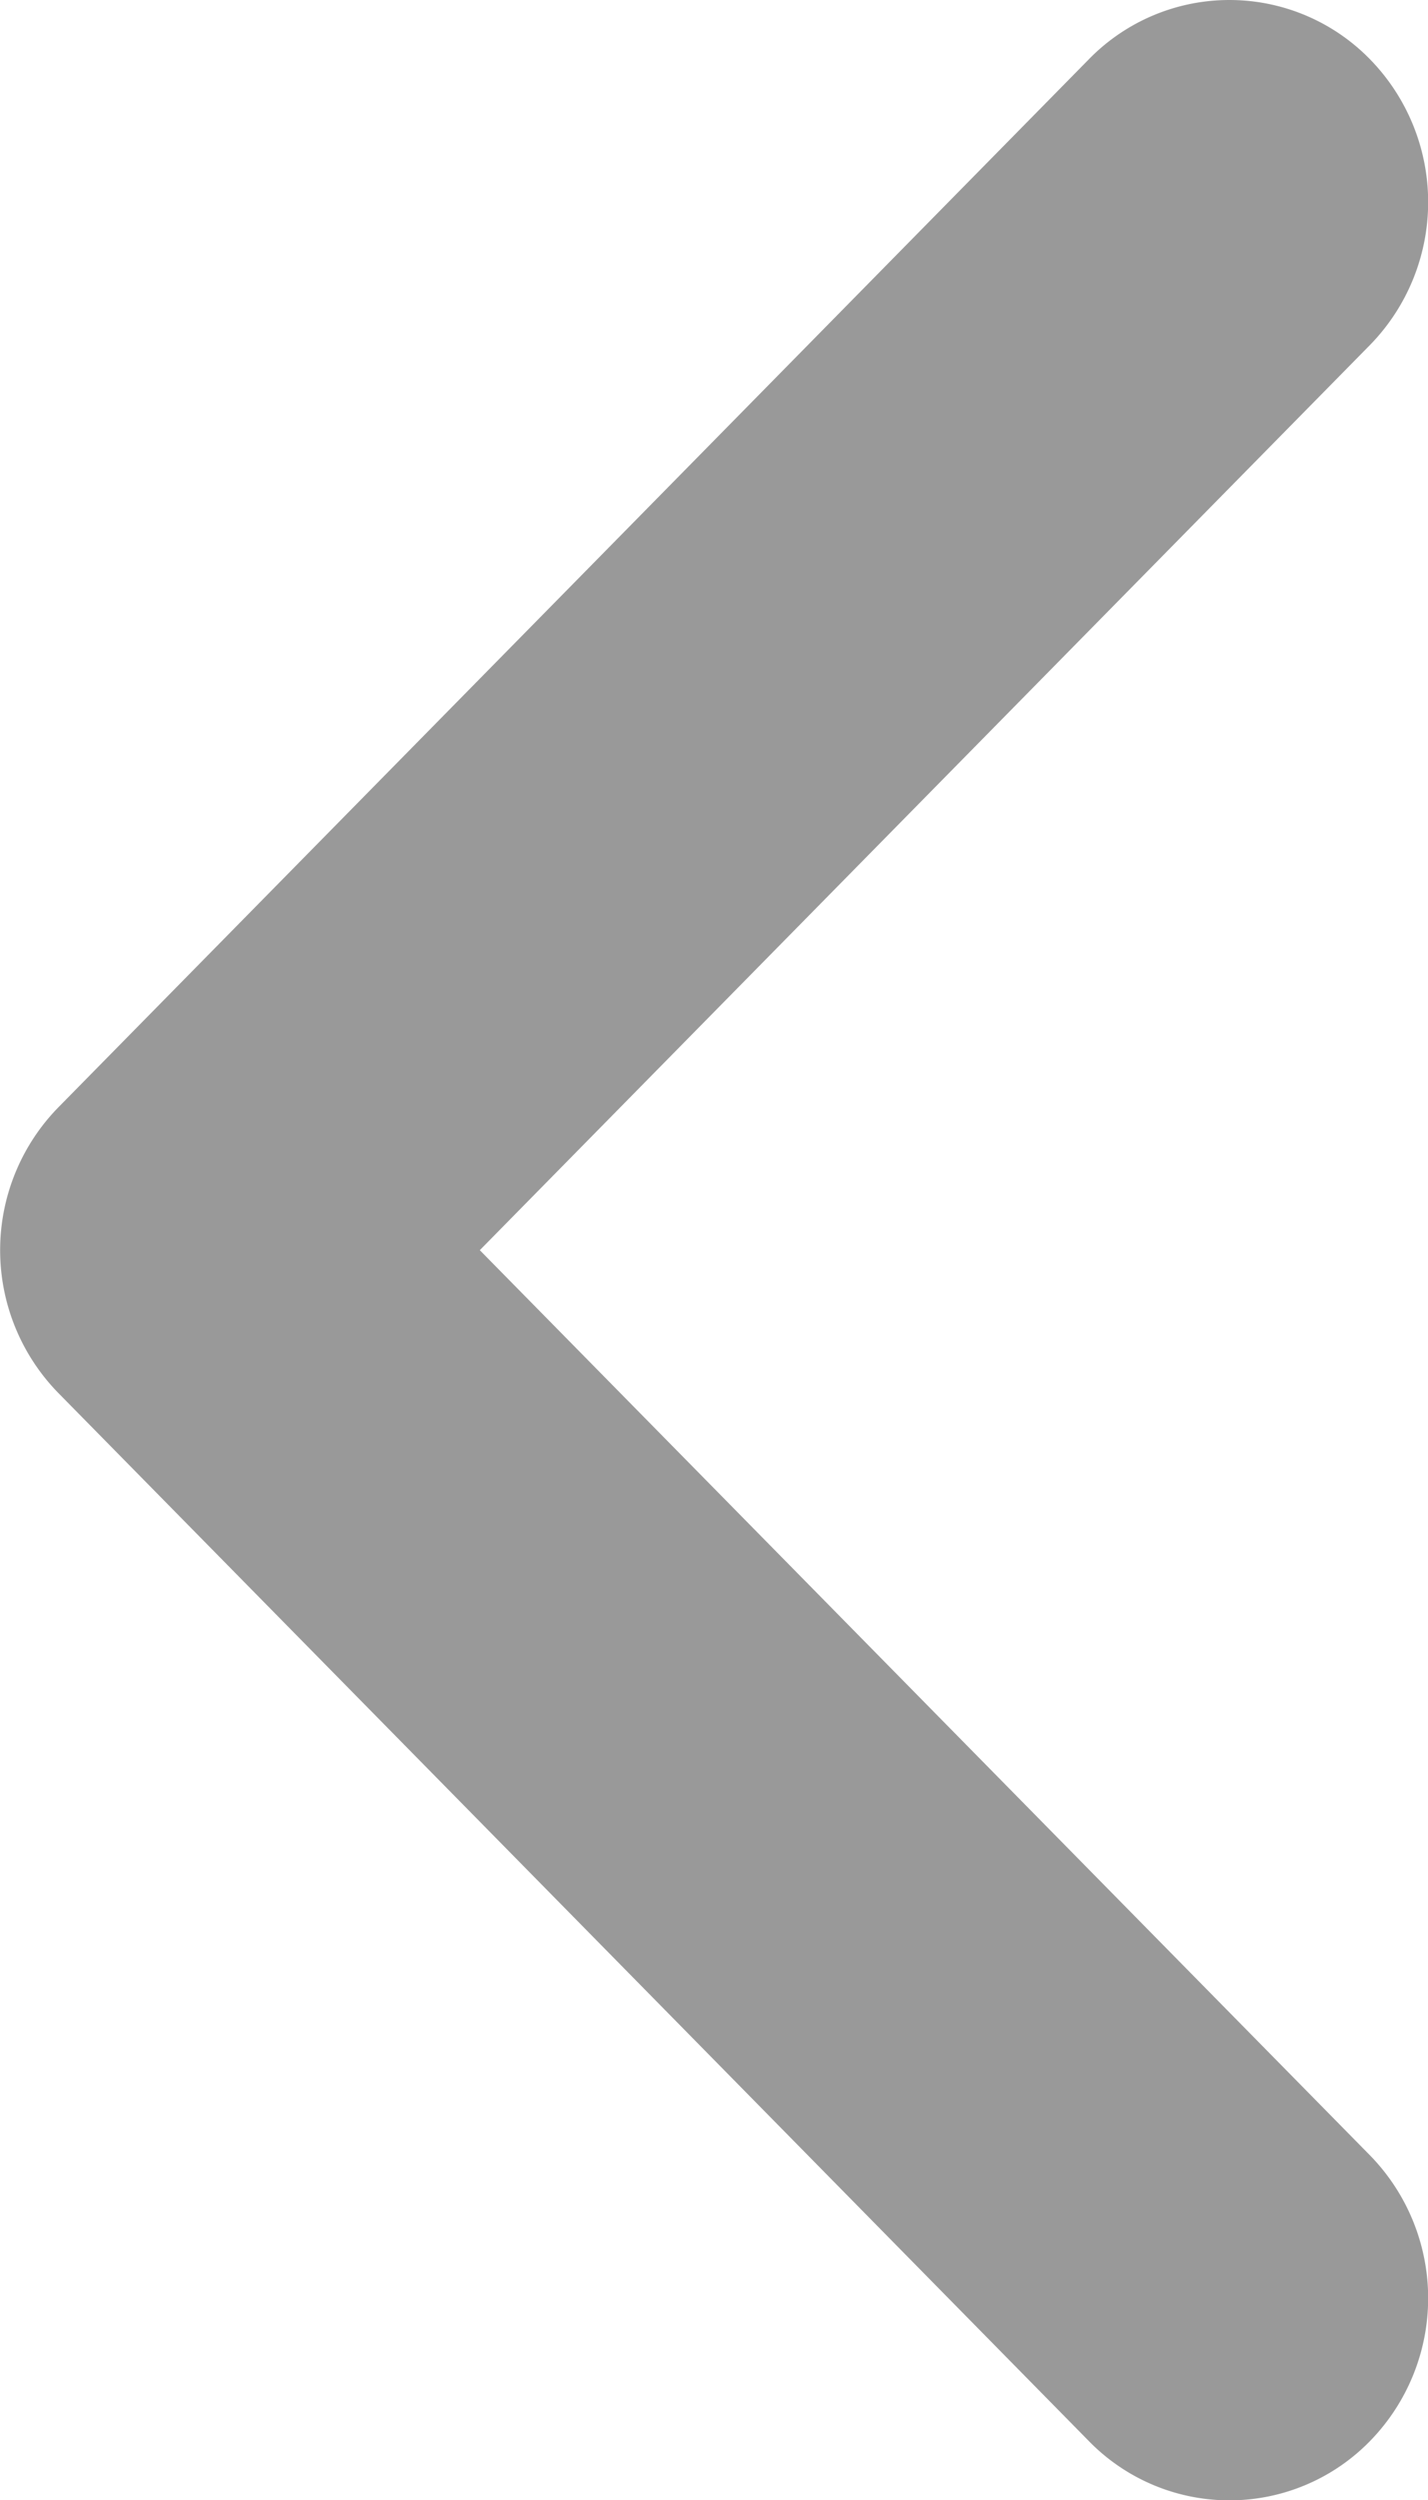 <svg xmlns="http://www.w3.org/2000/svg" width="8" height="14" viewBox="0 0 8 14"><g data-name="그룹 1087"><path fill="#999" d="M.327 7.801L6.1 13.67a1.1 1.1 0 0 0 1.575 0 1.145 1.145 0 0 0 0-1.6L2.688 7.001l4.987-5.069a1.145 1.145 0 0 0 0-1.6 1.1 1.1 0 0 0-1.575 0L.327 6.201a1.144 1.144 0 0 0 0 1.6z" data-name="패스 1208"/></g></svg>